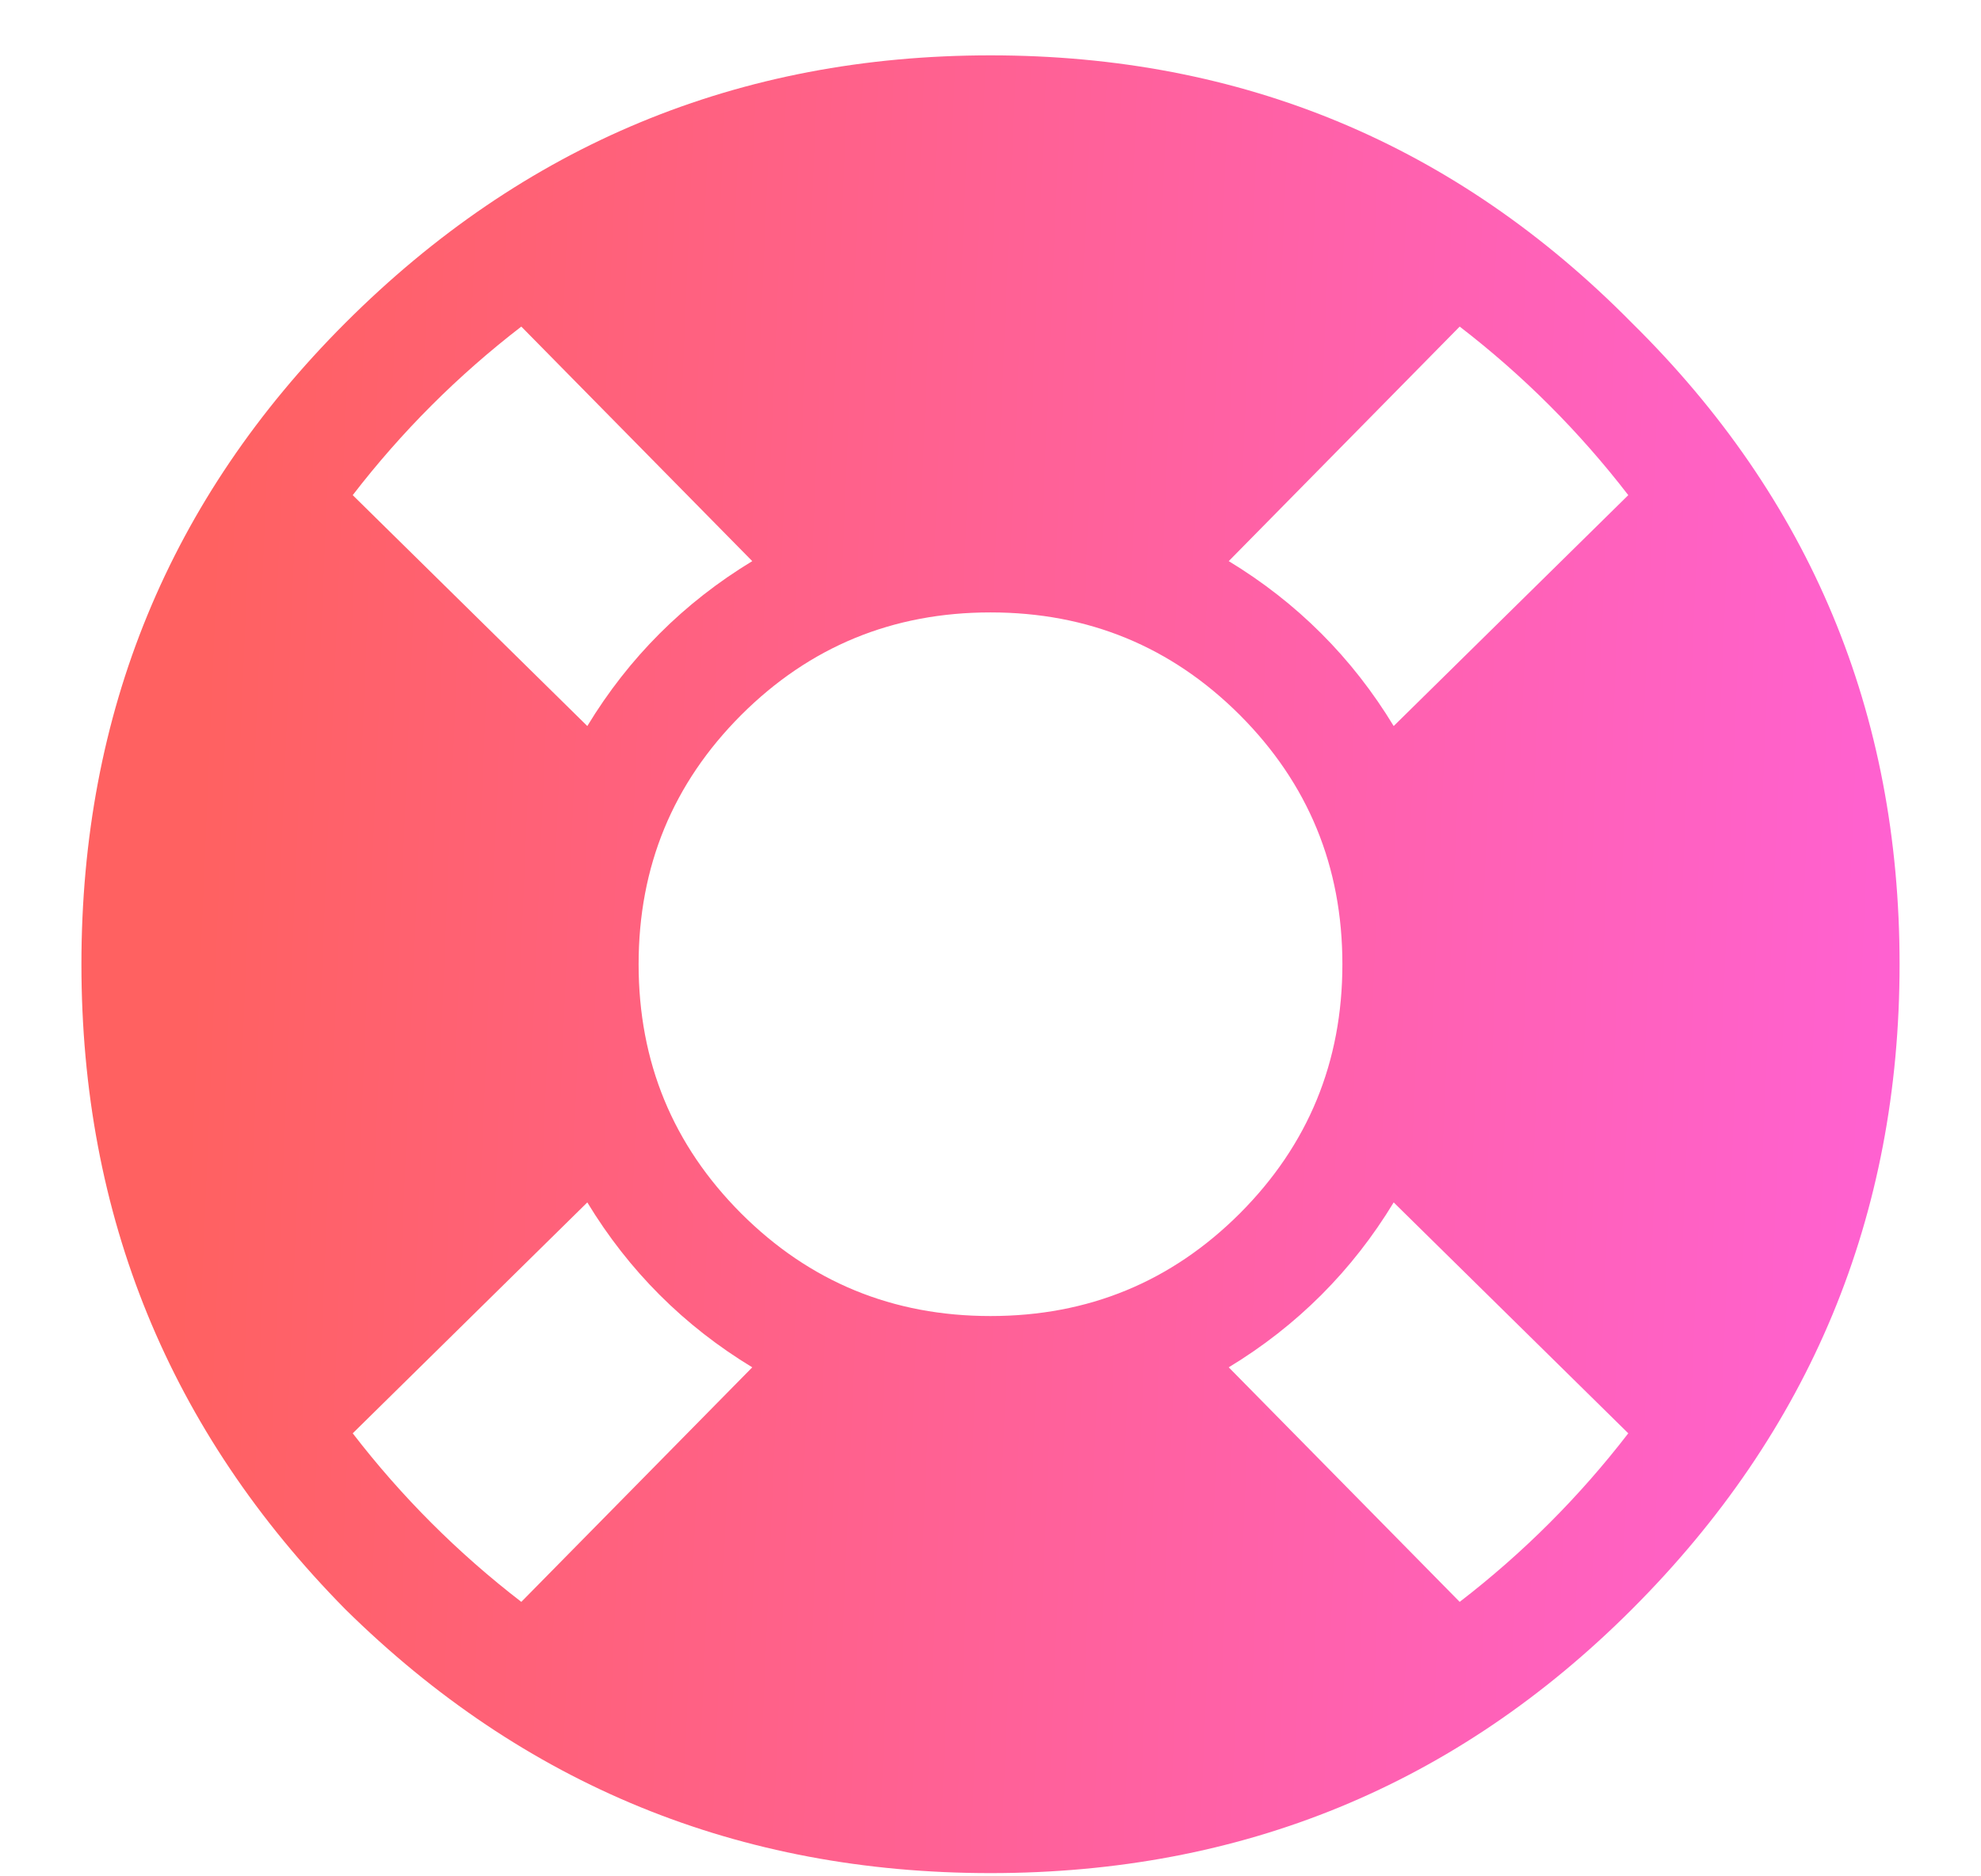 <svg width="19" height="18" viewBox="0 0 19 18" fill="none" xmlns="http://www.w3.org/2000/svg">
<path d="M3.312 3.098C5.023 1.387 7.086 0.531 9.5 0.531C11.914 0.531 13.965 1.387 15.652 3.098C17.363 4.785 18.219 6.836 18.219 9.25C18.219 11.664 17.363 13.727 15.652 15.438C13.965 17.125 11.914 17.969 9.5 17.969C7.086 17.969 5.023 17.125 3.312 15.438C1.625 13.727 0.781 11.664 0.781 9.25C0.781 6.836 1.625 4.785 3.312 3.098ZM15.617 4.75C15.148 4.141 14.609 3.602 14 3.133L11.785 5.383C12.441 5.781 12.969 6.309 13.367 6.965L15.617 4.75ZM7.109 11.641C7.766 12.297 8.562 12.625 9.5 12.625C10.438 12.625 11.234 12.297 11.891 11.641C12.547 10.984 12.875 10.188 12.875 9.25C12.875 8.312 12.547 7.516 11.891 6.859C11.234 6.203 10.438 5.875 9.5 5.875C8.562 5.875 7.766 6.203 7.109 6.859C6.453 7.516 6.125 8.312 6.125 9.25C6.125 10.188 6.453 10.984 7.109 11.641ZM5 3.133C4.391 3.602 3.852 4.141 3.383 4.75L5.633 6.965C6.031 6.309 6.559 5.781 7.215 5.383L5 3.133ZM3.383 13.75C3.852 14.359 4.391 14.898 5 15.367L7.215 13.117C6.559 12.719 6.031 12.191 5.633 11.535L3.383 13.75ZM14 15.367C14.609 14.898 15.148 14.359 15.617 13.75L13.367 11.535C12.969 12.191 12.441 12.719 11.785 13.117L14 15.367Z" fill="url(#paint0_linear_0_555)"/>
<defs>
<linearGradient id="paint0_linear_0_555" x1="2.2" y1="1" x2="20.151" y2="1.762" gradientUnits="userSpaceOnUse">
<stop stop-color="#FF6161"/>
<stop offset="1" stop-color="#FF61DC"/>
</linearGradient>
</defs>
</svg>
